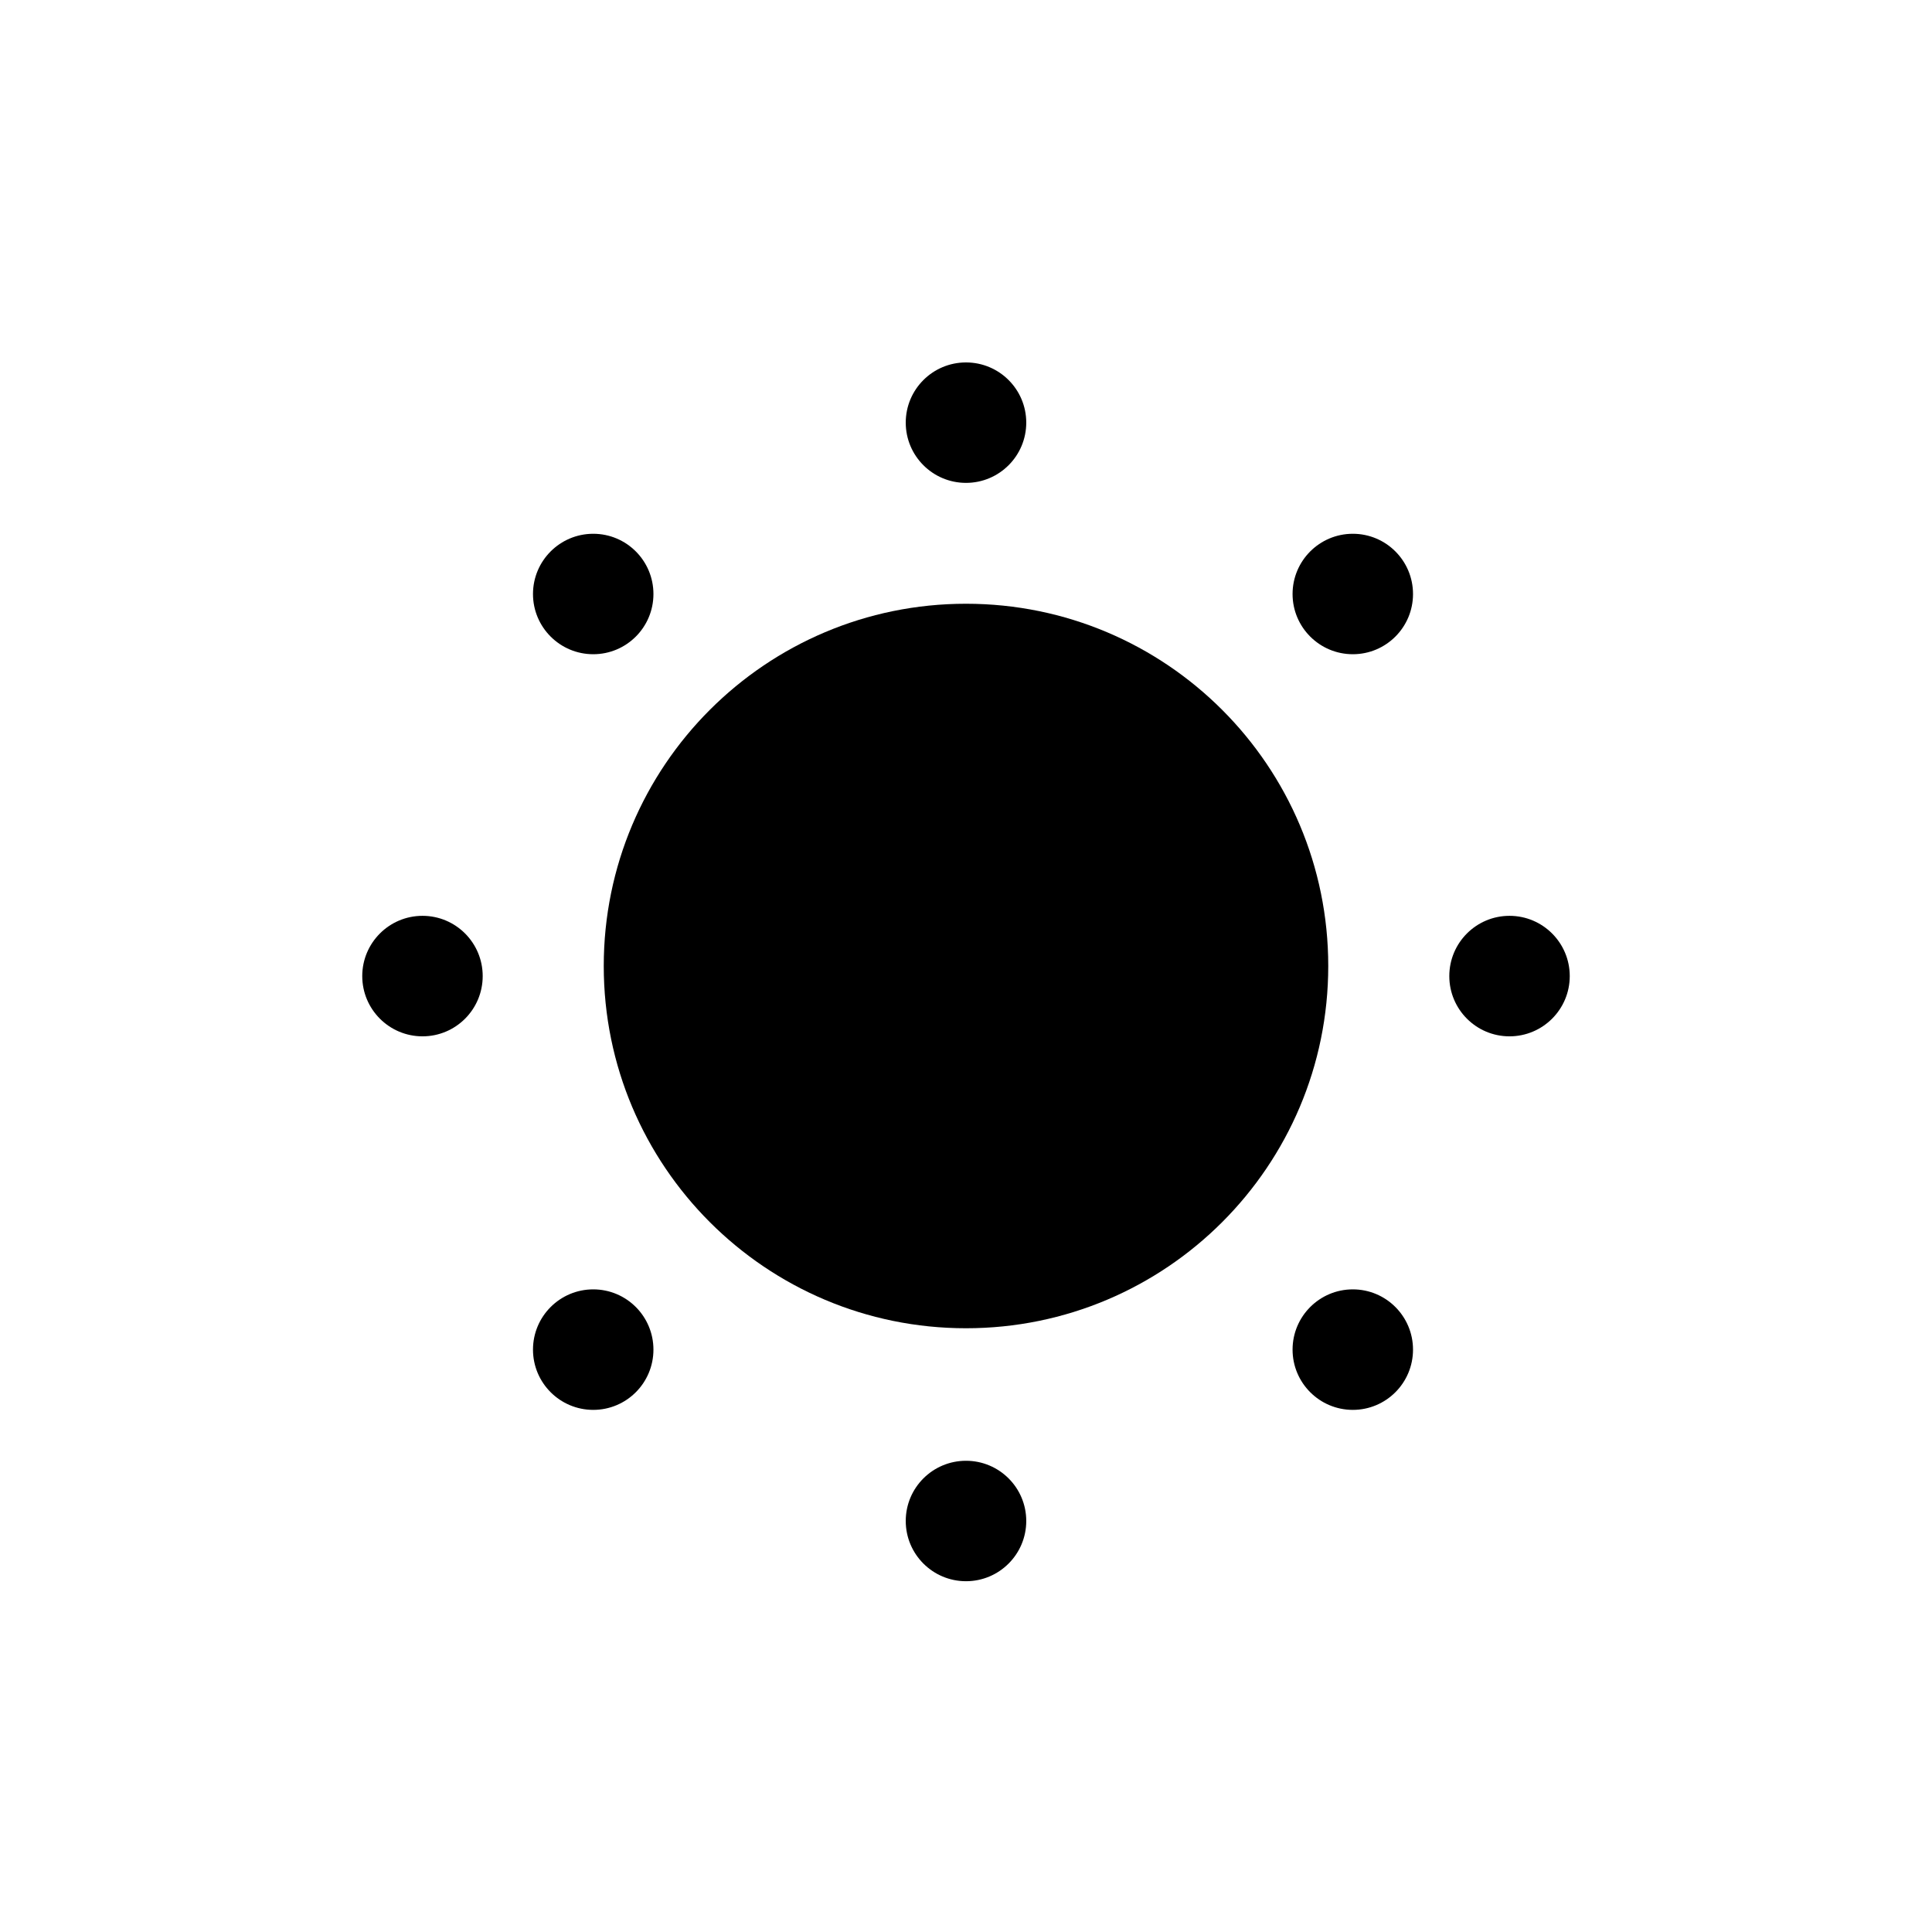 <svg width="32" height="32" viewBox="0 0 32 32" fill="currentColor" xmlns="http://www.w3.org/2000/svg">
<path d="M16 7.998C16.551 7.998 16.998 7.551 16.998 7C16.998 6.449 16.551 6.003 16 6.003C15.449 6.003 15.002 6.449 15.002 7C15.002 7.551 15.449 7.998 16 7.998Z"/>
<path d="M10.823 9.839C10.823 10.389 10.377 10.836 9.826 10.836C9.275 10.836 8.828 10.389 8.828 9.839C8.828 9.288 9.275 8.841 9.826 8.841C10.377 8.841 10.823 9.288 10.823 9.839Z"/>
<path d="M21.409 9.839C21.409 10.389 21.856 10.836 22.407 10.836C22.958 10.836 23.404 10.389 23.404 9.839C23.404 9.288 22.958 8.841 22.407 8.841C21.856 8.841 21.409 9.288 21.409 9.839Z"/>
<path d="M7.995 16.167C7.995 15.616 7.549 15.169 6.998 15.169C6.447 15.169 6 15.616 6 16.167C6 16.718 6.447 17.165 6.998 17.165C7.549 17.165 7.995 16.718 7.995 16.167Z"/>
<path d="M25.002 15.169C24.451 15.169 24.005 15.616 24.005 16.167C24.005 16.718 24.451 17.165 25.002 17.165C25.553 17.165 26 16.718 26 16.167C26 15.616 25.553 15.169 25.002 15.169Z"/>
<path d="M10.823 22.354C10.823 21.803 10.377 21.356 9.826 21.356C9.275 21.356 8.828 21.803 8.828 22.354C8.828 22.905 9.275 23.352 9.826 23.352C10.377 23.352 10.823 22.905 10.823 22.354Z"/>
<path d="M22.407 21.356C21.856 21.356 21.409 21.803 21.409 22.354C21.409 22.905 21.856 23.352 22.407 23.352C22.958 23.352 23.404 22.905 23.404 22.354C23.404 21.803 22.958 21.356 22.407 21.356Z"/>
<path d="M16.998 25.192C16.998 24.641 16.551 24.195 16 24.195C15.449 24.195 15.002 24.641 15.002 25.192C15.002 25.743 15.449 26.19 16 26.19C16.551 26.19 16.998 25.743 16.998 25.192Z"/>
<path d="M16 22C19.314 22 22 19.314 22 16C22 12.686 19.314 10 16 10C12.686 10 10 12.686 10 16C10 19.314 12.686 22 16 22Z"/>
</svg>
